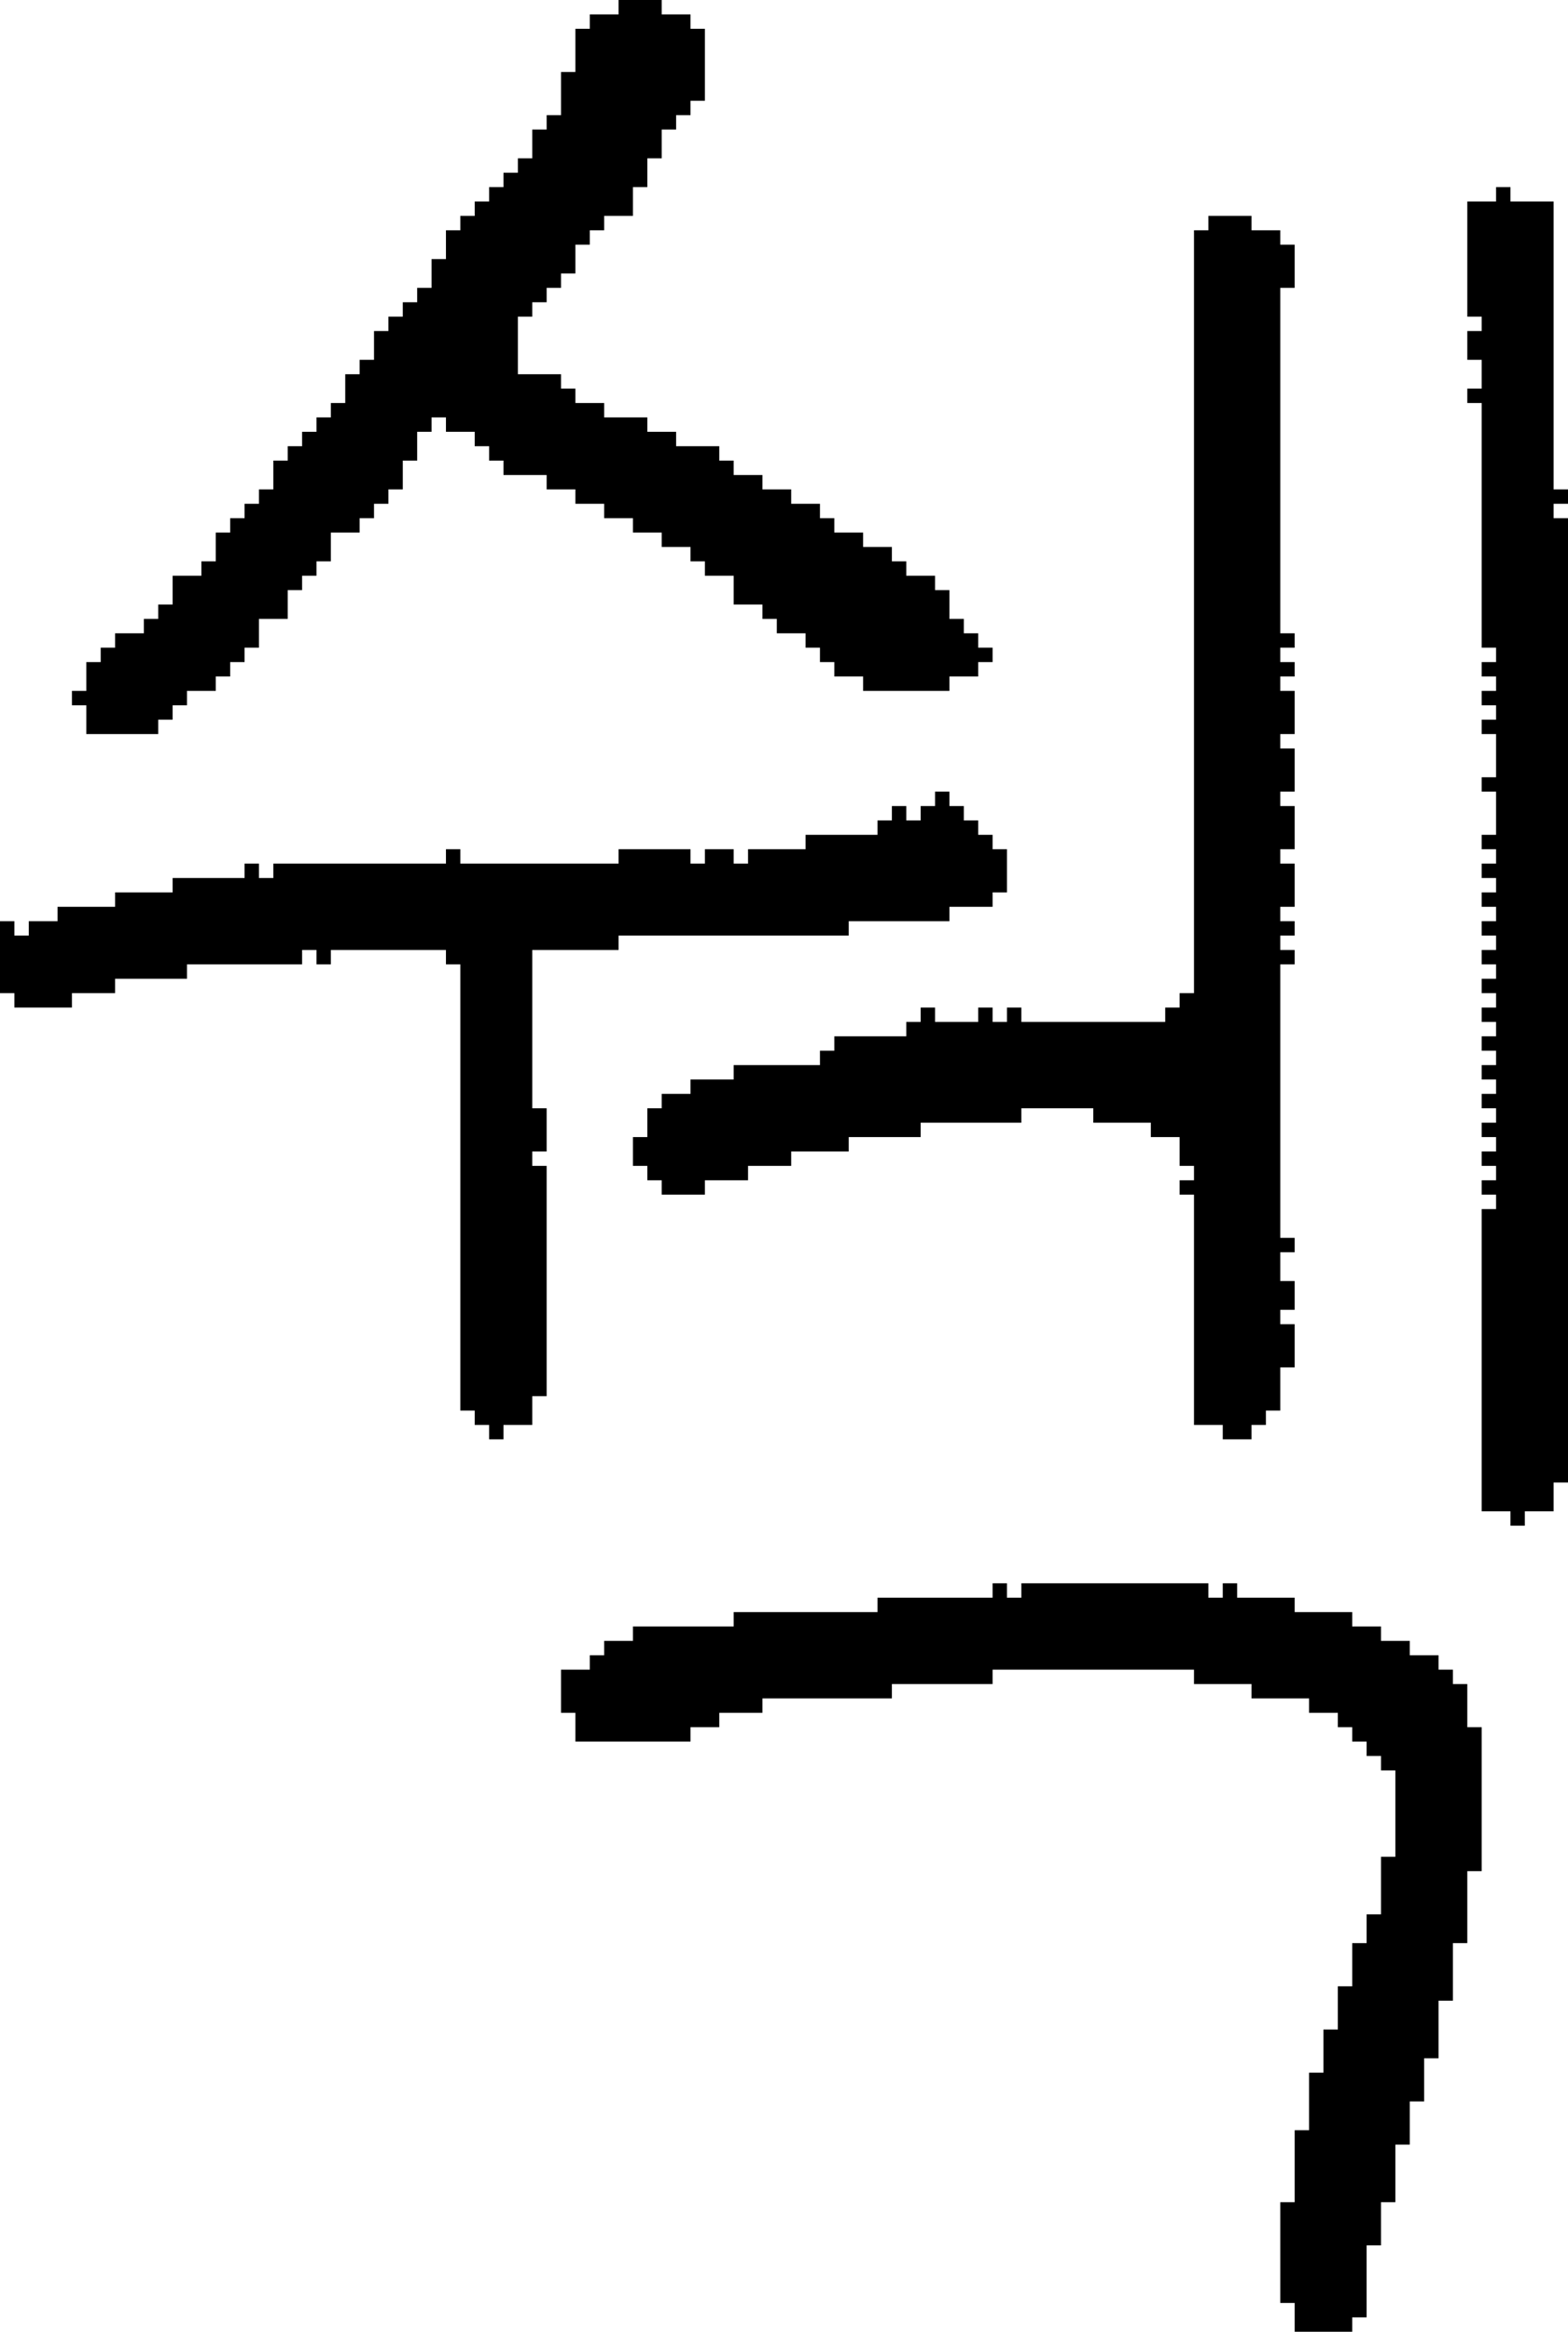 <?xml version="1.0" encoding="UTF-8" standalone="no"?>
<!DOCTYPE svg PUBLIC "-//W3C//DTD SVG 1.1//EN" 
  "http://www.w3.org/Graphics/SVG/1.1/DTD/svg11.dtd">
<svg width="109" height="162"
     xmlns="http://www.w3.org/2000/svg" version="1.1">
 <path d="  M 37,97  L 38,97  L 38,81  L 37,81  L 37,80  L 38,80  L 38,77  L 37,77  L 37,66  L 43,66  L 43,65  L 59,65  L 59,64  L 66,64  L 66,63  L 69,63  L 69,62  L 70,62  L 70,59  L 69,59  L 69,58  L 68,58  L 68,57  L 67,57  L 67,56  L 66,56  L 66,55  L 65,55  L 65,56  L 64,56  L 64,57  L 63,57  L 63,56  L 62,56  L 62,57  L 61,57  L 61,58  L 56,58  L 56,59  L 52,59  L 52,60  L 51,60  L 51,59  L 49,59  L 49,60  L 48,60  L 48,59  L 43,59  L 43,60  L 32,60  L 32,59  L 31,59  L 31,60  L 19,60  L 19,61  L 18,61  L 18,60  L 17,60  L 17,61  L 12,61  L 12,62  L 8,62  L 8,63  L 4,63  L 4,64  L 2,64  L 2,65  L 1,65  L 1,64  L 0,64  L 0,69  L 1,69  L 1,70  L 5,70  L 5,69  L 8,69  L 8,68  L 13,68  L 13,67  L 21,67  L 21,66  L 22,66  L 22,67  L 23,67  L 23,66  L 31,66  L 31,67  L 32,67  L 32,98  L 33,98  L 33,99  L 34,99  L 34,100  L 35,100  L 35,99  L 37,99  Z  " style="fill:rgb(0, 0, 0); fill-opacity:1.000; stroke:none;" />
 <path d="  M 30,20  L 29,20  L 29,21  L 28,21  L 28,22  L 27,22  L 27,23  L 26,23  L 26,25  L 25,25  L 25,26  L 24,26  L 24,28  L 23,28  L 23,29  L 22,29  L 22,30  L 21,30  L 21,31  L 20,31  L 20,32  L 19,32  L 19,34  L 18,34  L 18,35  L 17,35  L 17,36  L 16,36  L 16,37  L 15,37  L 15,39  L 14,39  L 14,40  L 12,40  L 12,42  L 11,42  L 11,43  L 10,43  L 10,44  L 8,44  L 8,45  L 7,45  L 7,46  L 6,46  L 6,48  L 5,48  L 5,49  L 6,49  L 6,51  L 11,51  L 11,50  L 12,50  L 12,49  L 13,49  L 13,48  L 15,48  L 15,47  L 16,47  L 16,46  L 17,46  L 17,45  L 18,45  L 18,43  L 20,43  L 20,41  L 21,41  L 21,40  L 22,40  L 22,39  L 23,39  L 23,37  L 25,37  L 25,36  L 26,36  L 26,35  L 27,35  L 27,34  L 28,34  L 28,32  L 29,32  L 29,30  L 30,30  L 30,29  L 31,29  L 31,30  L 33,30  L 33,31  L 34,31  L 34,32  L 35,32  L 35,33  L 38,33  L 38,34  L 40,34  L 40,35  L 42,35  L 42,36  L 44,36  L 44,37  L 46,37  L 46,38  L 48,38  L 48,39  L 49,39  L 49,40  L 51,40  L 51,42  L 53,42  L 53,43  L 54,43  L 54,44  L 56,44  L 56,45  L 57,45  L 57,46  L 58,46  L 58,47  L 60,47  L 60,48  L 66,48  L 66,47  L 68,47  L 68,46  L 69,46  L 69,45  L 68,45  L 68,44  L 67,44  L 67,43  L 66,43  L 66,41  L 65,41  L 65,40  L 63,40  L 63,39  L 62,39  L 62,38  L 60,38  L 60,37  L 58,37  L 58,36  L 57,36  L 57,35  L 55,35  L 55,34  L 53,34  L 53,33  L 51,33  L 51,32  L 50,32  L 50,31  L 47,31  L 47,30  L 45,30  L 45,29  L 42,29  L 42,28  L 40,28  L 40,27  L 39,27  L 39,26  L 36,26  L 36,22  L 37,22  L 37,21  L 38,21  L 38,20  L 39,20  L 39,19  L 40,19  L 40,17  L 41,17  L 41,16  L 42,16  L 42,15  L 44,15  L 44,13  L 45,13  L 45,11  L 46,11  L 46,9  L 47,9  L 47,8  L 48,8  L 48,7  L 49,7  L 49,2  L 48,2  L 48,1  L 46,1  L 46,0  L 43,0  L 43,1  L 41,1  L 41,2  L 40,2  L 40,5  L 39,5  L 39,8  L 38,8  L 38,9  L 37,9  L 37,11  L 36,11  L 36,12  L 35,12  L 35,13  L 34,13  L 34,14  L 33,14  L 33,15  L 32,15  L 32,16  L 31,16  L 31,18  L 30,18  Z  " style="fill:rgb(0, 0, 0); fill-opacity:1.000; stroke:none;" />
 <path d="  M 87,117  L 87,118  L 91,118  L 91,119  L 93,119  L 93,120  L 94,120  L 94,121  L 95,121  L 95,122  L 96,122  L 96,123  L 97,123  L 97,129  L 96,129  L 96,133  L 95,133  L 95,135  L 94,135  L 94,138  L 93,138  L 93,141  L 92,141  L 92,144  L 91,144  L 91,148  L 90,148  L 90,153  L 89,153  L 89,160  L 90,160  L 90,162  L 94,162  L 94,161  L 95,161  L 95,156  L 96,156  L 96,153  L 97,153  L 97,149  L 98,149  L 98,146  L 99,146  L 99,143  L 100,143  L 100,139  L 101,139  L 101,135  L 102,135  L 102,130  L 103,130  L 103,120  L 102,120  L 102,117  L 101,117  L 101,116  L 100,116  L 100,115  L 98,115  L 98,114  L 96,114  L 96,113  L 94,113  L 94,112  L 90,112  L 90,111  L 86,111  L 86,110  L 85,110  L 85,111  L 84,111  L 84,110  L 71,110  L 71,111  L 70,111  L 70,110  L 69,110  L 69,111  L 61,111  L 61,112  L 51,112  L 51,113  L 44,113  L 44,114  L 42,114  L 42,115  L 41,115  L 41,116  L 39,116  L 39,119  L 40,119  L 40,121  L 48,121  L 48,120  L 50,120  L 50,119  L 53,119  L 53,118  L 62,118  L 62,117  L 69,117  L 69,116  L 83,116  L 83,117  Z  " style="fill:rgb(0, 0, 0); fill-opacity:1.000; stroke:none;" />
 <path d="  M 63,71  L 63,72  L 58,72  L 58,73  L 57,73  L 57,74  L 51,74  L 51,75  L 48,75  L 48,76  L 46,76  L 46,77  L 45,77  L 45,79  L 44,79  L 44,81  L 45,81  L 45,82  L 46,82  L 46,83  L 49,83  L 49,82  L 52,82  L 52,81  L 55,81  L 55,80  L 59,80  L 59,79  L 64,79  L 64,78  L 71,78  L 71,77  L 76,77  L 76,78  L 80,78  L 80,79  L 82,79  L 82,81  L 83,81  L 83,82  L 82,82  L 82,83  L 83,83  L 83,99  L 85,99  L 85,100  L 87,100  L 87,99  L 88,99  L 88,98  L 89,98  L 89,95  L 90,95  L 90,92  L 89,92  L 89,91  L 90,91  L 90,89  L 89,89  L 89,87  L 90,87  L 90,86  L 89,86  L 89,67  L 90,67  L 90,66  L 89,66  L 89,65  L 90,65  L 90,64  L 89,64  L 89,63  L 90,63  L 90,60  L 89,60  L 89,59  L 90,59  L 90,56  L 89,56  L 89,55  L 90,55  L 90,52  L 89,52  L 89,51  L 90,51  L 90,48  L 89,48  L 89,47  L 90,47  L 90,46  L 89,46  L 89,45  L 90,45  L 90,44  L 89,44  L 89,20  L 90,20  L 90,17  L 89,17  L 89,16  L 87,16  L 87,15  L 84,15  L 84,16  L 83,16  L 83,69  L 82,69  L 82,70  L 81,70  L 81,71  L 71,71  L 71,70  L 70,70  L 70,71  L 69,71  L 69,70  L 68,70  L 68,71  L 65,71  L 65,70  L 64,70  L 64,71  Z  " style="fill:rgb(0, 0, 0); fill-opacity:1.000; stroke:none;" />
 <path d="  M 104,58  L 103,58  L 103,59  L 104,59  L 104,60  L 103,60  L 103,61  L 104,61  L 104,62  L 103,62  L 103,63  L 104,63  L 104,64  L 103,64  L 103,65  L 104,65  L 104,66  L 103,66  L 103,67  L 104,67  L 104,68  L 103,68  L 103,69  L 104,69  L 104,70  L 103,70  L 103,71  L 104,71  L 104,72  L 103,72  L 103,73  L 104,73  L 104,74  L 103,74  L 103,75  L 104,75  L 104,76  L 103,76  L 103,77  L 104,77  L 104,78  L 103,78  L 103,79  L 104,79  L 104,80  L 103,80  L 103,81  L 104,81  L 104,82  L 103,82  L 103,83  L 104,83  L 104,84  L 103,84  L 103,105  L 105,105  L 105,106  L 106,106  L 106,105  L 108,105  L 108,103  L 109,103  L 109,36  L 108,36  L 108,35  L 109,35  L 109,34  L 108,34  L 108,14  L 105,14  L 105,13  L 104,13  L 104,14  L 102,14  L 102,22  L 103,22  L 103,23  L 102,23  L 102,25  L 103,25  L 103,27  L 102,27  L 102,28  L 103,28  L 103,45  L 104,45  L 104,46  L 103,46  L 103,47  L 104,47  L 104,48  L 103,48  L 103,49  L 104,49  L 104,50  L 103,50  L 103,51  L 104,51  L 104,54  L 103,54  L 103,55  L 104,55  Z  " style="fill:rgb(0, 0, 0); fill-opacity:1.000; stroke:none;" />
</svg>
